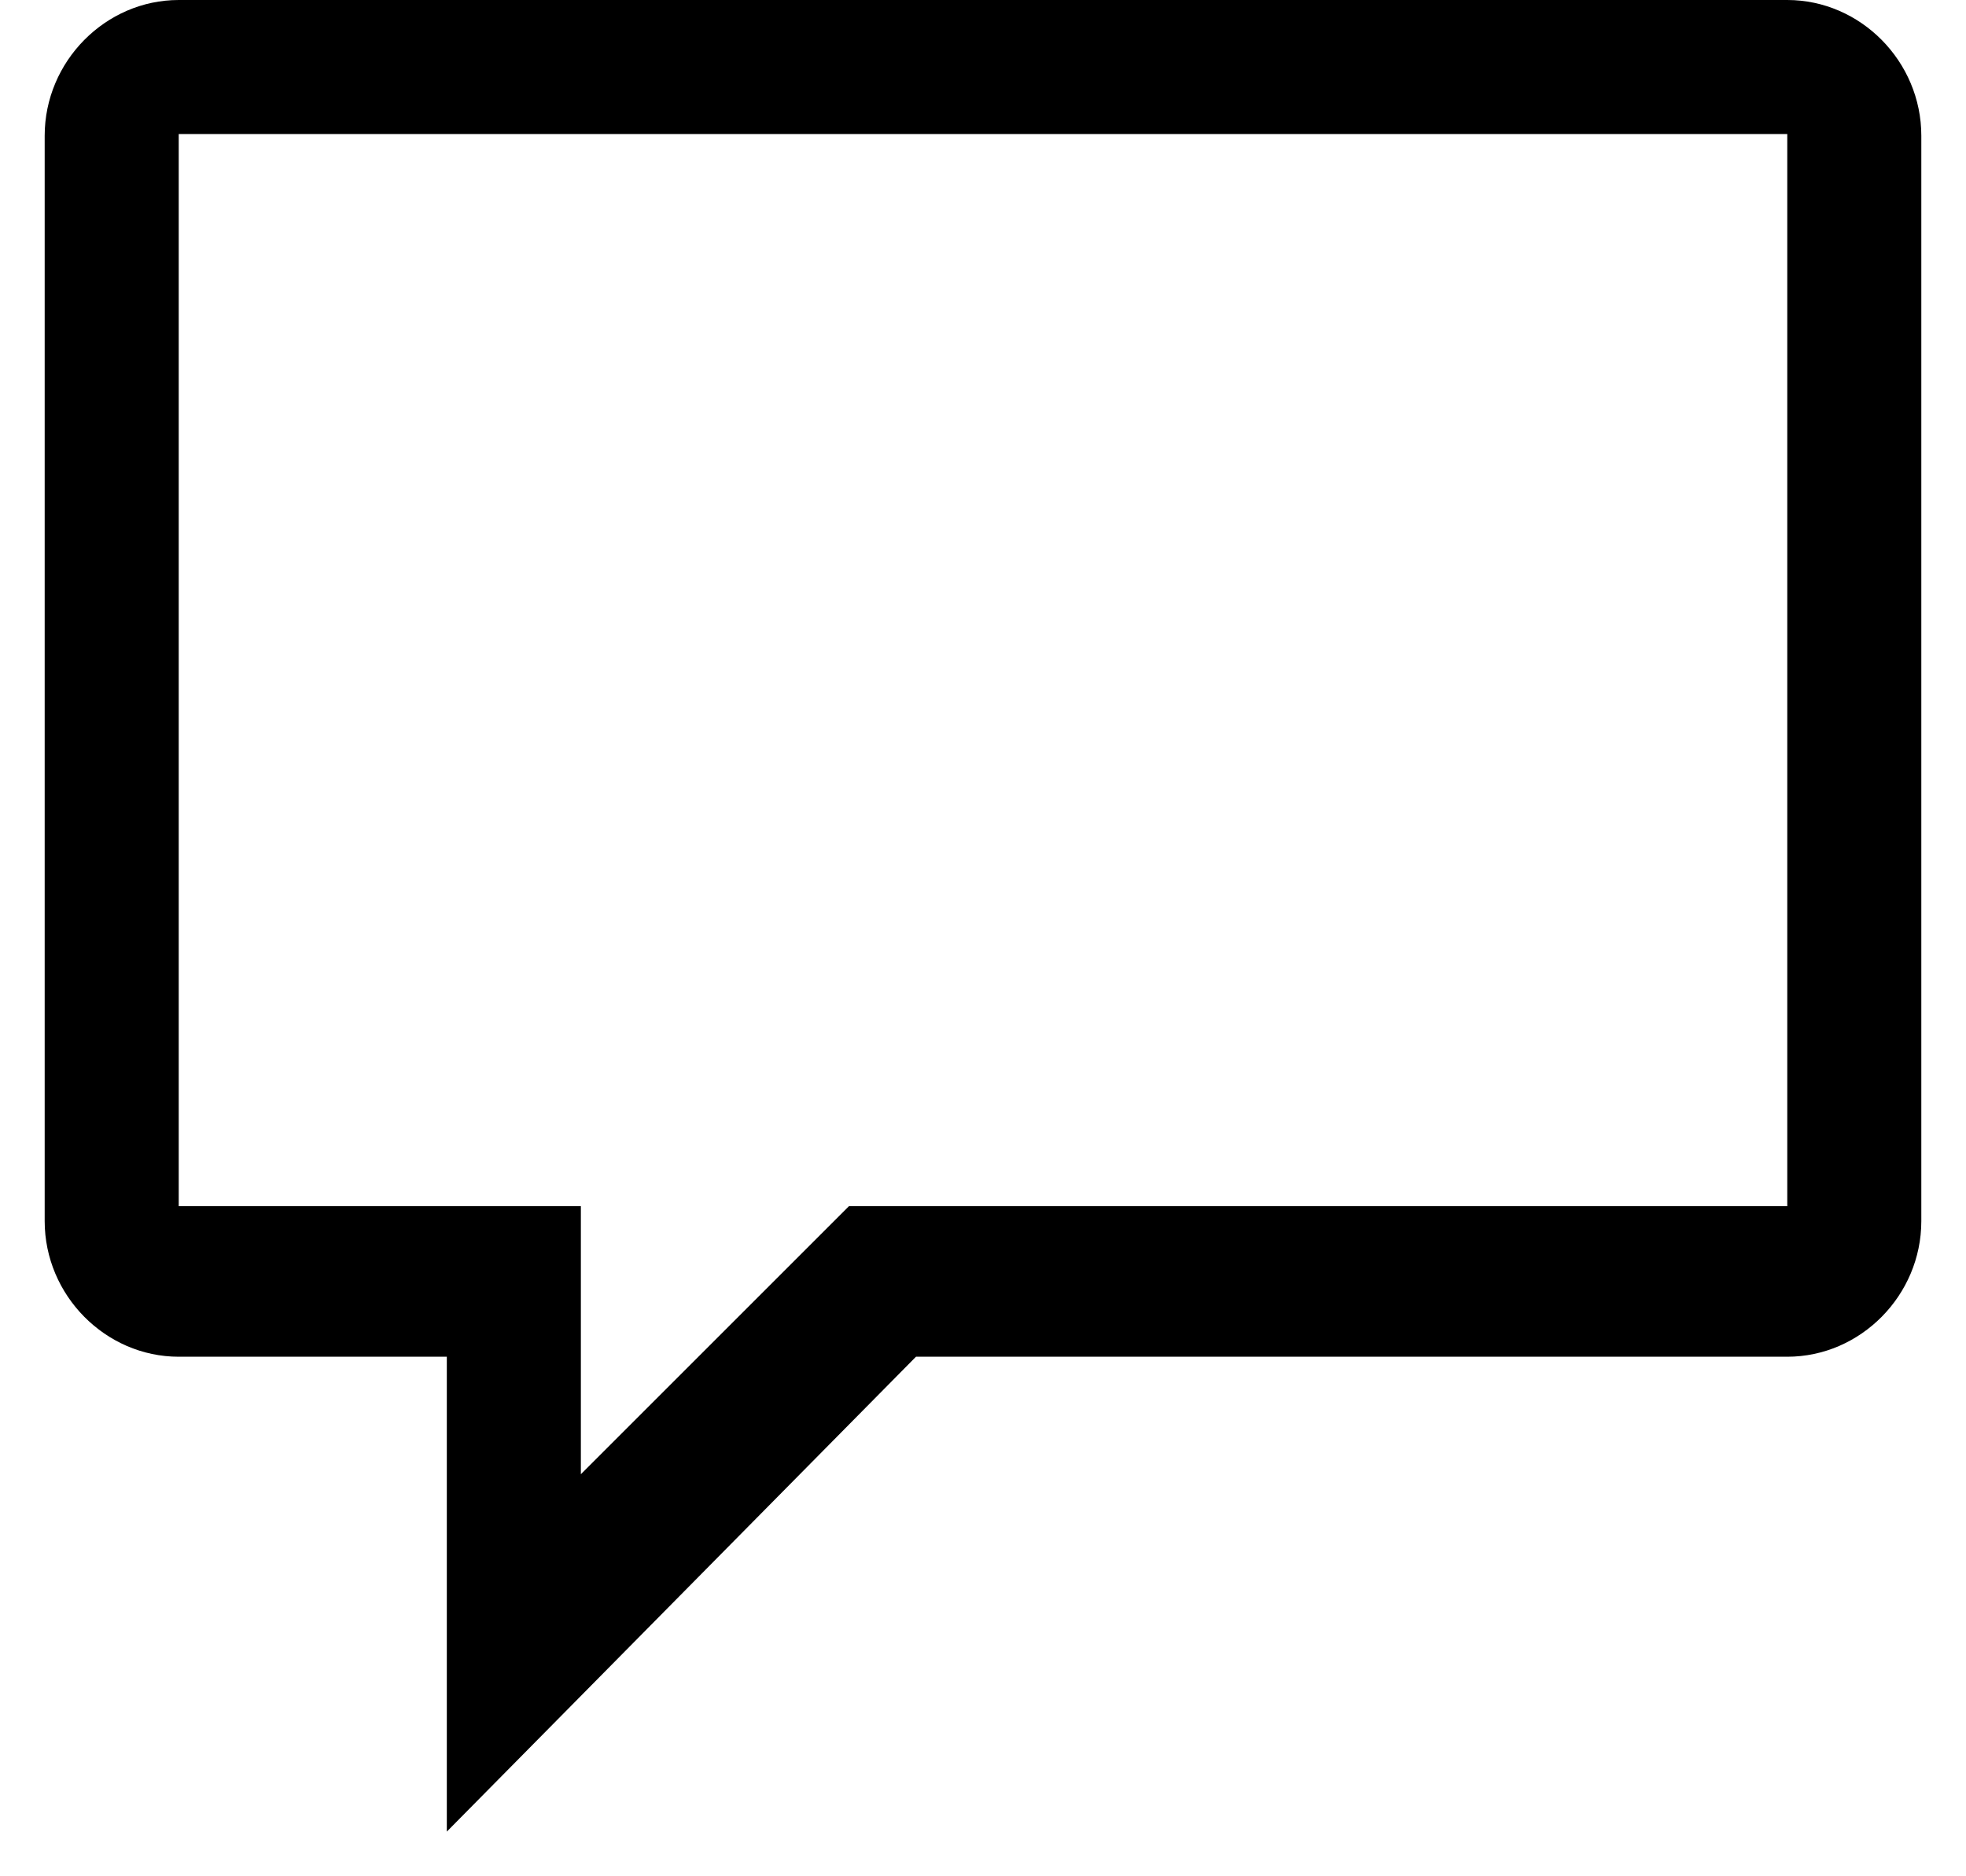 <?xml version="1.0" encoding="UTF-8" standalone="no"?>
<svg width="22px" height="21px" viewBox="0 0 22 21" version="1.1" xmlns="http://www.w3.org/2000/svg" xmlns:xlink="http://www.w3.org/1999/xlink" xmlns:sketch="http://www.bohemiancoding.com/sketch/ns">
    <!-- Generator: Sketch 3.4.2 (15855) - http://www.bohemiancoding.com/sketch -->
    <title>octicon-comment</title>
    <desc>Created with Sketch.</desc>
    <defs></defs>
    <g id="Symbols" stroke="none" stroke-width="1" fill="none" fill-rule="evenodd" sketch:type="MSPage">
        <g id="Octicons" sketch:type="MSArtboardGroup" transform="translate(-1137, -723)">
            <g id="icons" sketch:type="MSLayerGroup" transform="translate(788, 613)">
                <g id="octicon-comment" transform="translate(336, 96)">
                    <g id="icon-grid-copy-138"></g>
                    <path d="M33,14 L15,14 C14.18,14 13.5,14.688 13.5,15.519 L13.5,27.667 C13.5,28.497 14.18,29.185 15,29.185 L18,29.185 L18,34.5 L23.25,29.185 L33,29.185 C33.82,29.185 34.5,28.497 34.5,27.667 L34.5,15.519 C34.5,14.688 33.82,14 33,14 L33,14 Z M33,27.5 L22.5,27.5 L19.5,30.5 L19.5,27.5 L15,27.5 L15,15.5 L33,15.5 L33,27.5 L33,27.5 Z" id="Shape" fill="#000000" sketch:type="MSShapeGroup"></path>
                </g>
            </g>
        </g>
    </g>
</svg>